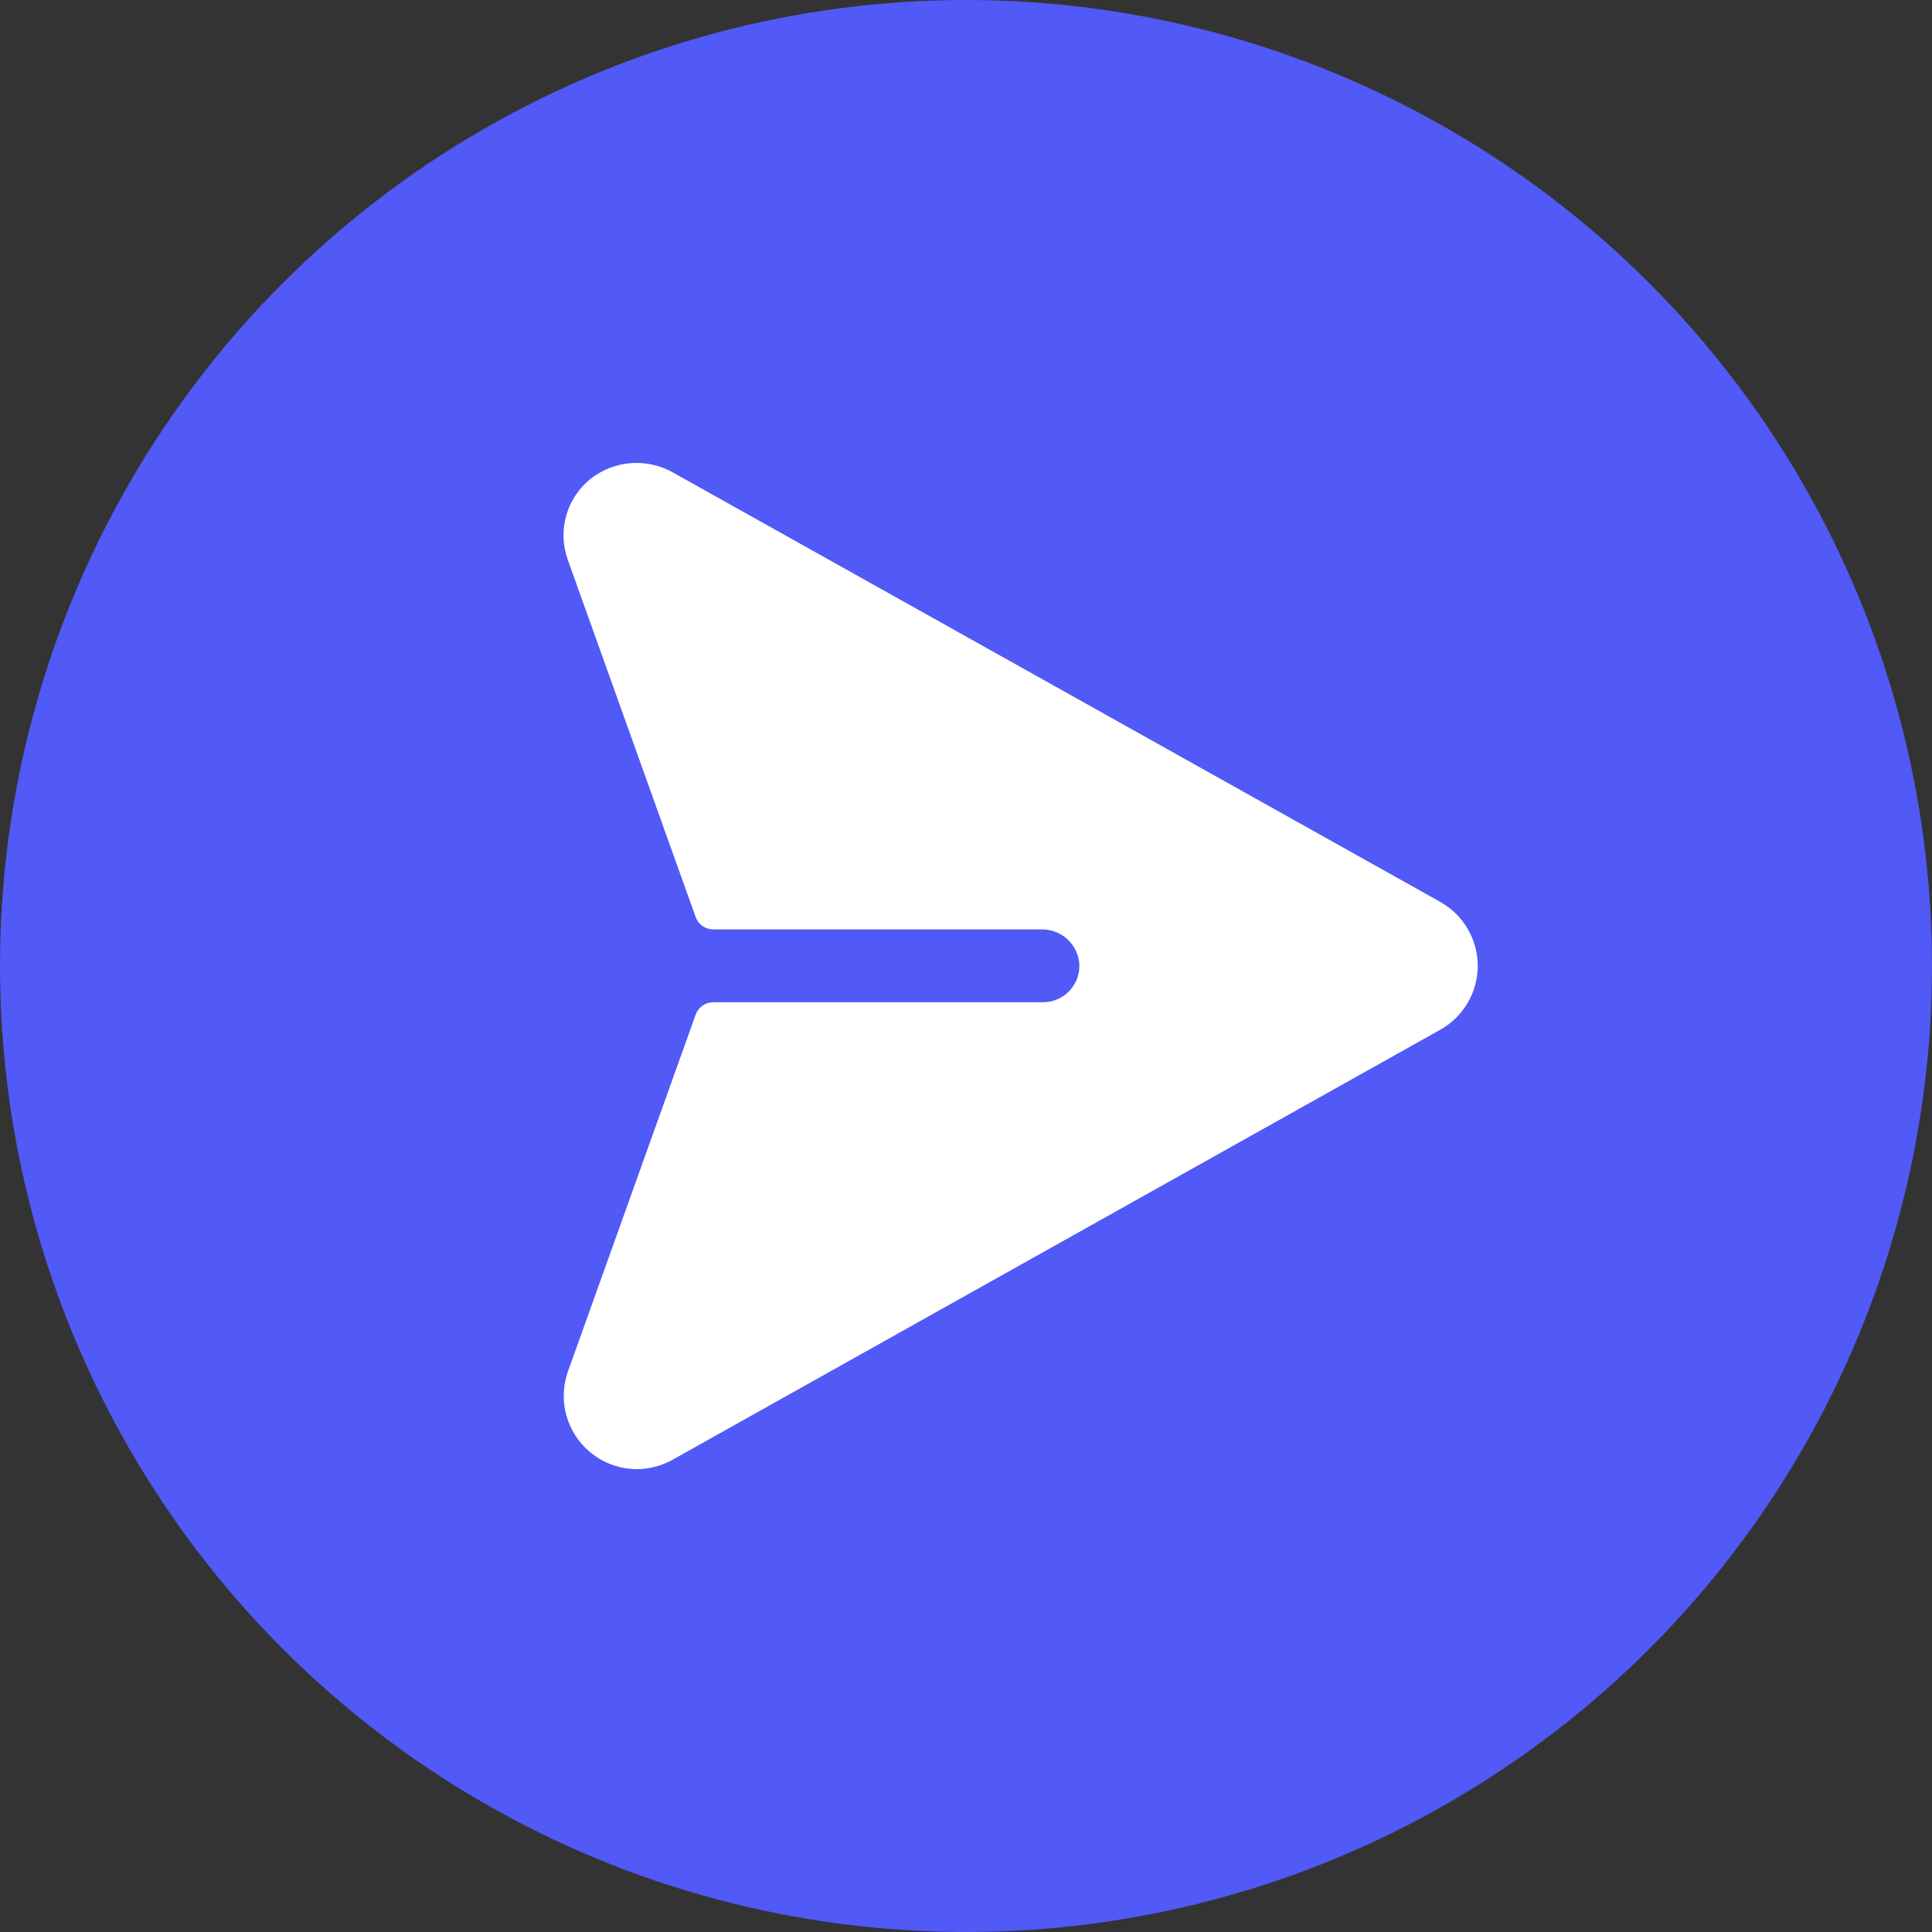 <svg width="32" height="32" viewBox="0 0 32 32" fill="none" xmlns="http://www.w3.org/2000/svg">
<rect x="0" y="0" width="32" height="32" fill="#333333" stroke="none"/>
<circle cx="16" cy="16" r="16" fill="#5159F6"/>
<path d="M23.862 14.942L11.161 7.834C10.95 7.711 10.706 7.654 10.462 7.67C10.217 7.686 9.983 7.775 9.789 7.925C9.592 8.081 9.448 8.295 9.379 8.537C9.31 8.779 9.319 9.037 9.405 9.274L11.523 15.191C11.544 15.25 11.583 15.301 11.635 15.337C11.686 15.374 11.747 15.393 11.809 15.394H17.252C17.408 15.392 17.56 15.449 17.676 15.554C17.792 15.659 17.864 15.804 17.877 15.96C17.882 16.042 17.87 16.124 17.843 16.202C17.814 16.279 17.771 16.351 17.714 16.411C17.658 16.471 17.59 16.518 17.514 16.551C17.438 16.584 17.357 16.6 17.274 16.6H11.809C11.747 16.601 11.686 16.621 11.635 16.657C11.583 16.694 11.544 16.745 11.523 16.804L9.405 22.721C9.342 22.903 9.322 23.098 9.349 23.289C9.376 23.48 9.448 23.662 9.559 23.82C9.671 23.977 9.818 24.106 9.989 24.196C10.16 24.285 10.35 24.332 10.543 24.334C10.749 24.333 10.951 24.281 11.131 24.183L23.862 17.052C24.048 16.947 24.203 16.793 24.311 16.608C24.419 16.422 24.476 16.212 24.476 15.997C24.476 15.783 24.419 15.572 24.311 15.387C24.203 15.201 24.048 15.048 23.862 14.942Z" fill="white"/>
</svg>
